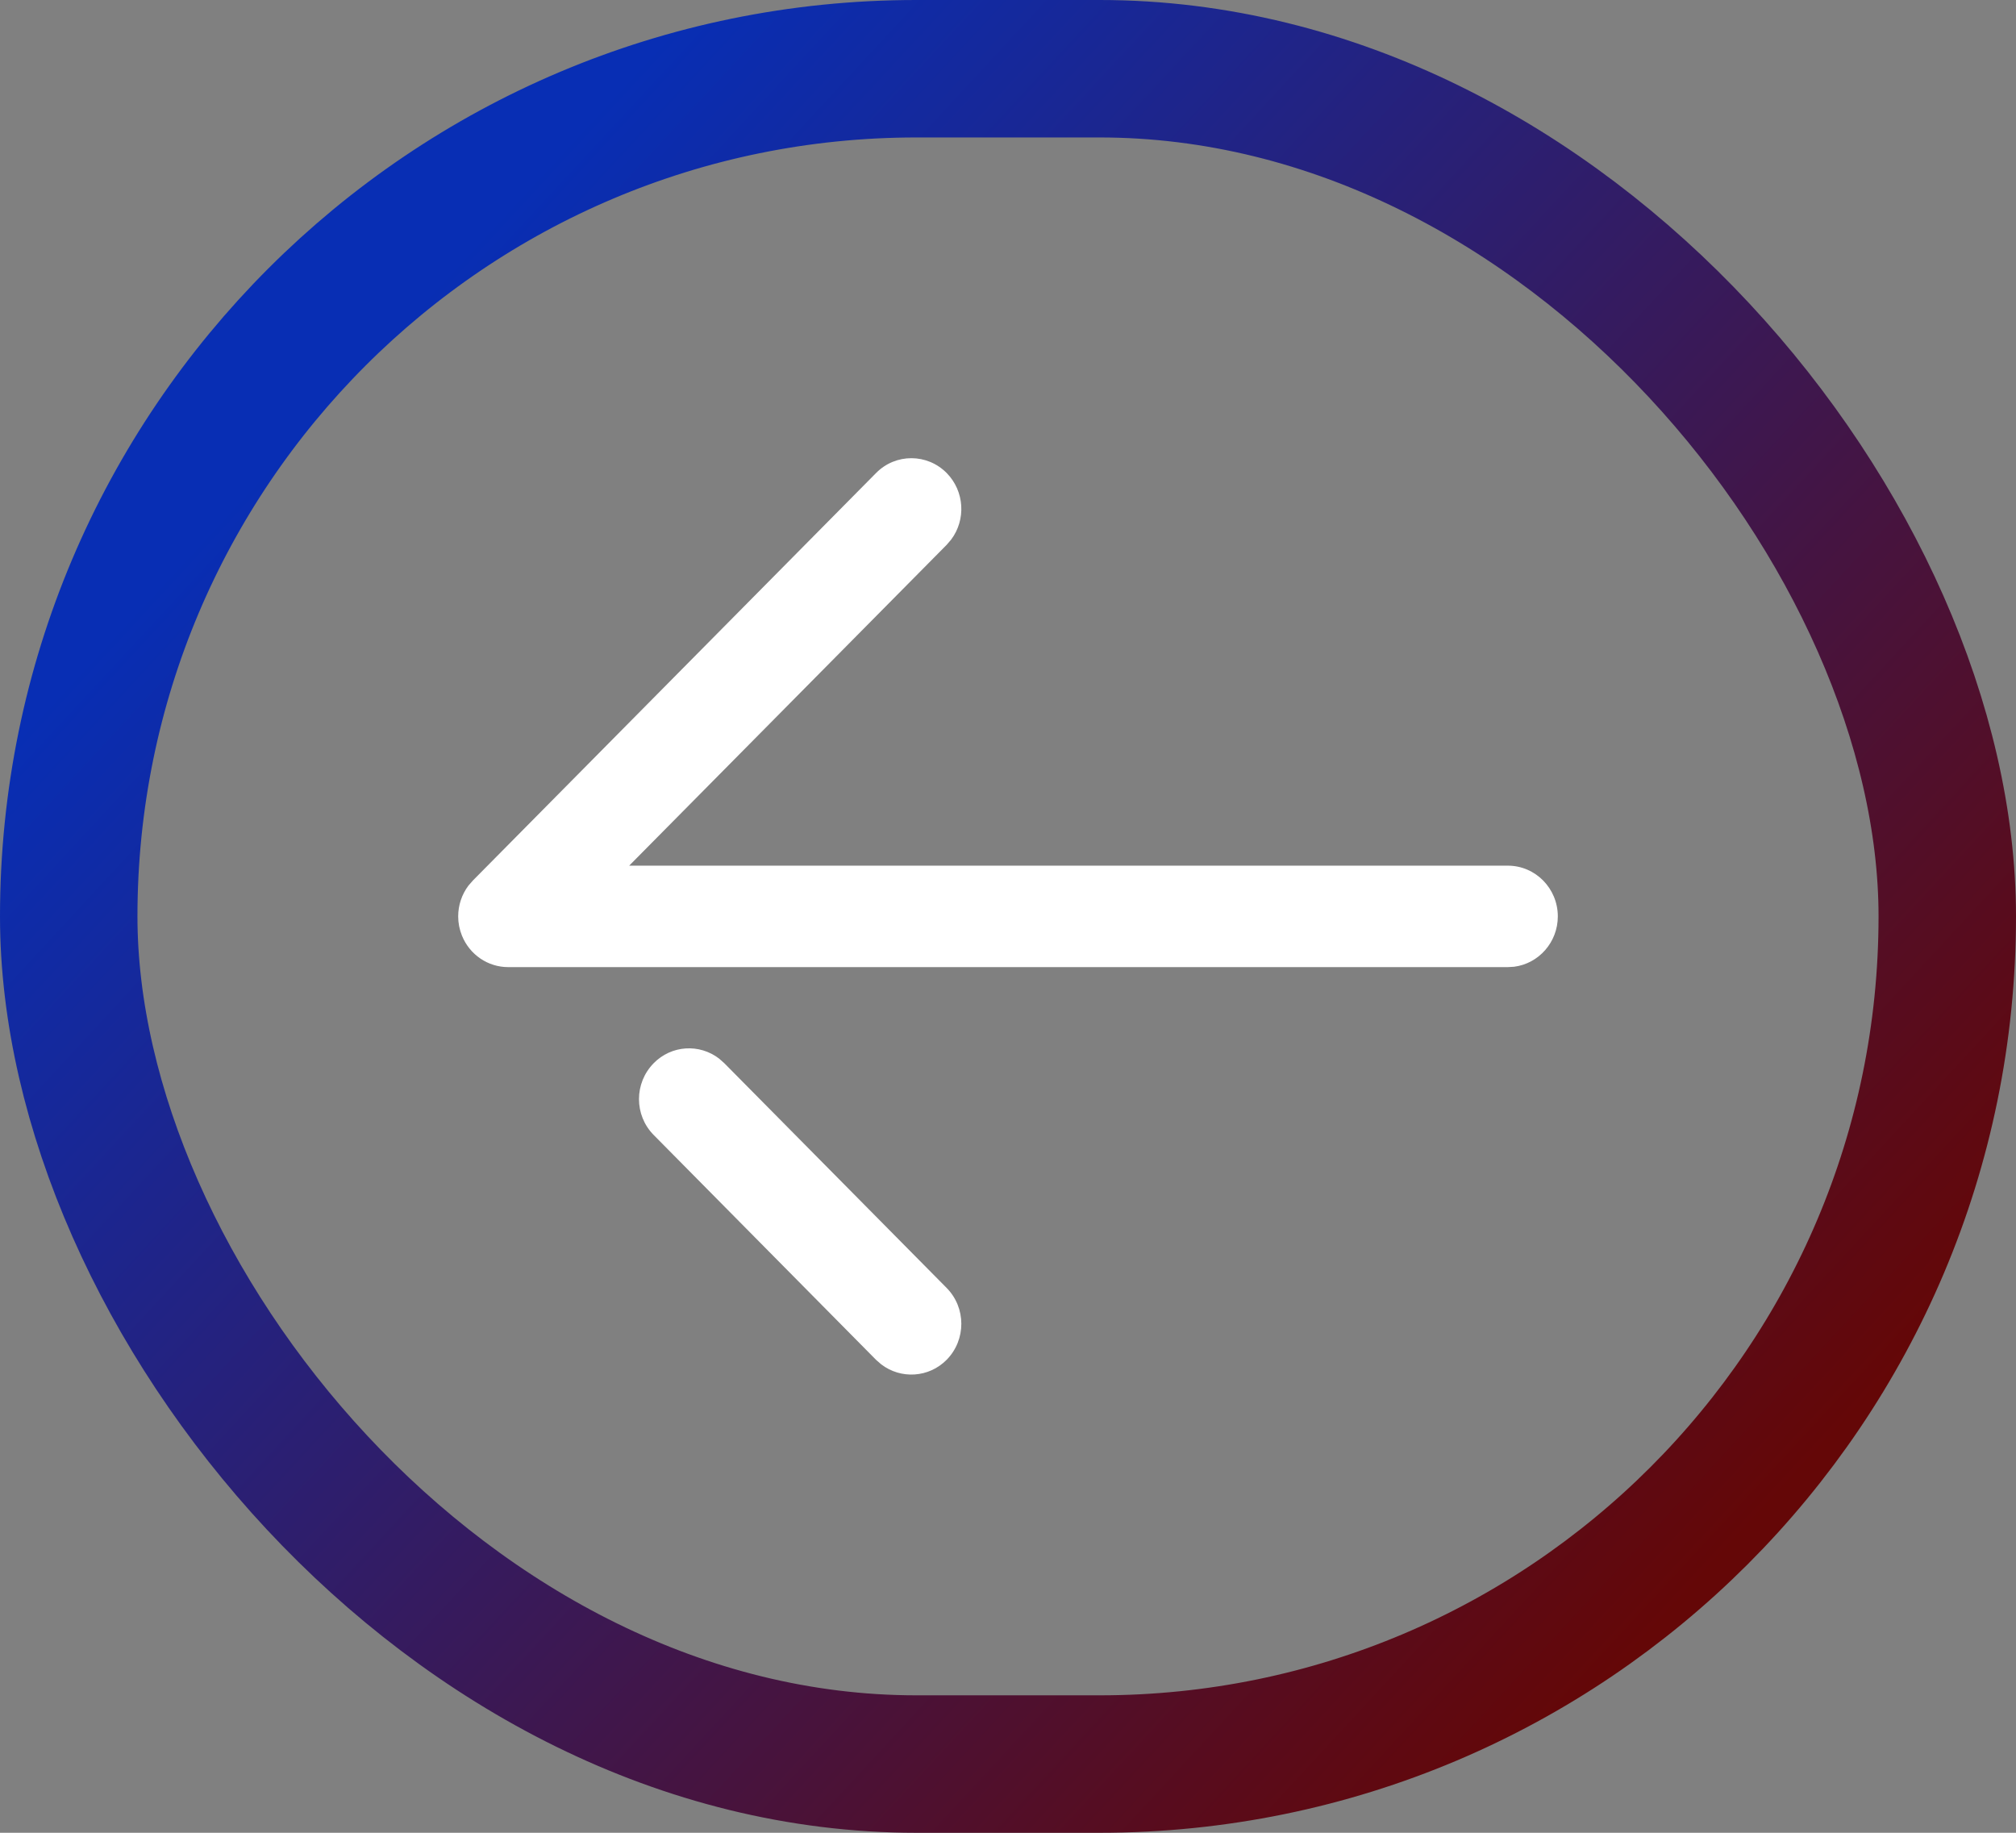 <svg width="44" height="40" viewBox="0 0 44 40" fill="none" xmlns="http://www.w3.org/2000/svg">
<rect x="0" y="0" width="44" height="40" fill="#808080" stroke="none"/>
<rect x="1.5" y="1.5" width="41" height="37" rx="18.5" stroke="url(#paint0_linear_102_179)" stroke-width="3" style="mix-blend-mode:overlay"/>
<path d="M34 20C34 20.564 33.584 21.03 33.046 21.099L32.909 21.107H11.091C10.649 21.107 10.252 20.837 10.083 20.422C10.028 20.287 10 20.143 10 20C10 19.76 10.077 19.523 10.224 19.328L10.322 19.216L19.122 10.322C19.548 9.891 20.238 9.893 20.663 10.325C21.053 10.723 21.085 11.345 20.758 11.778L20.66 11.892L13.732 18.893H32.909C33.511 18.893 34 19.389 34 20ZM20.66 28.108C21.088 28.54 21.088 29.241 20.663 29.675C20.274 30.071 19.661 30.105 19.232 29.776L19.12 29.678L14.268 24.772C14.053 24.555 13.946 24.272 13.946 23.987C13.946 23.705 14.053 23.423 14.265 23.206C14.654 22.808 15.266 22.774 15.695 23.104L15.807 23.203L20.66 28.108Z" fill="white"/>
<defs>
<linearGradient id="paint0_linear_102_179" x1="6" y1="10" x2="34.978" y2="36.816" gradientUnits="userSpaceOnUse">
<stop stop-color="#082EB4"/>
<stop offset="1" stop-color="#640707"/>
</linearGradient>
</defs>
</svg>

